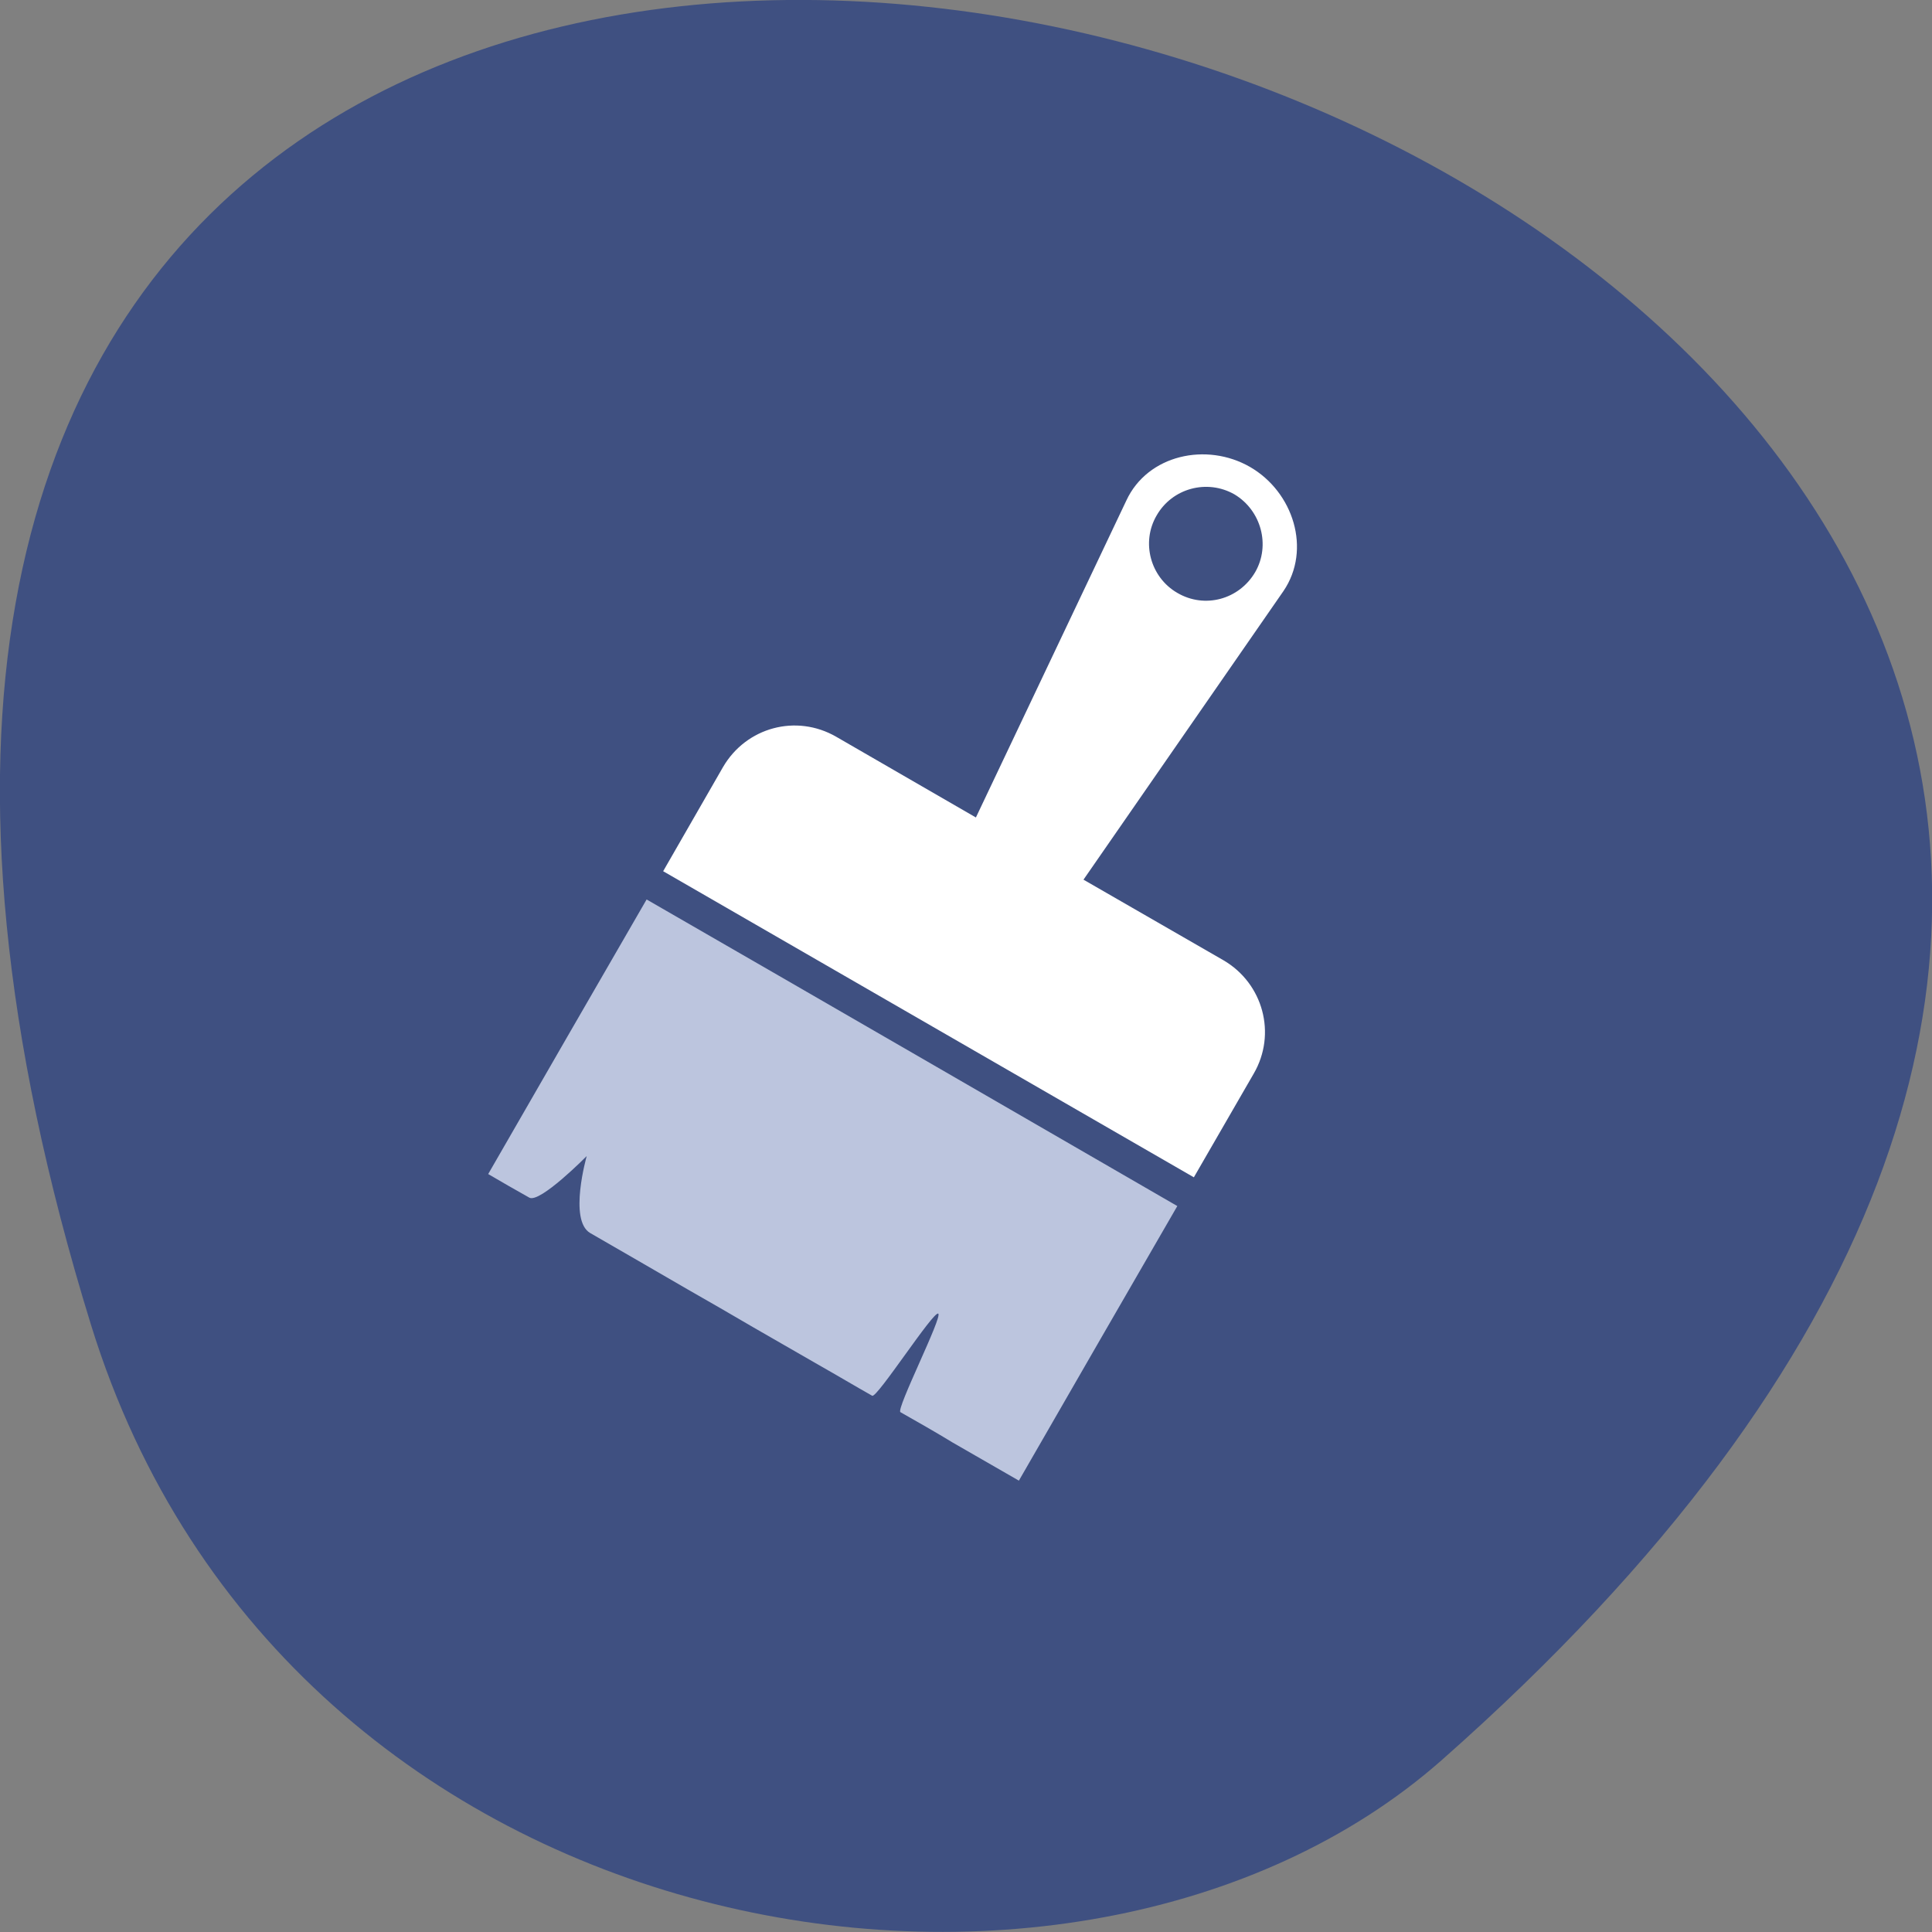 
<svg xmlns="http://www.w3.org/2000/svg" xmlns:xlink="http://www.w3.org/1999/xlink" width="16px" height="16px" viewBox="0 0 16 16" version="1.1">
<rect x="0" y="0" width="16" height="16" fill="#808080" stroke="none"/>
<g id="surface1">
<path style=" stroke:none;fill-rule:nonzero;fill:rgb(24.706%,31.373%,50.588%);fill-opacity:1;" d="M 0.754 10.973 C -5.254 -8.477 27.039 1.25 11.938 14.578 C 8.91 17.246 2.375 16.219 0.754 10.973 Z M 0.754 10.973 "/>
<path style=" stroke:none;fill-rule:nonzero;fill:rgb(100%,100%,100%);fill-opacity:1;" d="M 10.352 3.867 C 9.992 3.66 9.504 3.766 9.328 4.145 L 8.082 6.77 L 6.926 6.102 C 6.594 5.91 6.18 6.023 5.988 6.352 L 5.492 7.215 L 9.887 9.75 L 10.383 8.891 C 10.574 8.562 10.461 8.145 10.133 7.953 L 8.973 7.285 L 10.629 4.895 C 10.863 4.551 10.711 4.074 10.352 3.867 Z M 10.223 4.094 C 10.445 4.227 10.523 4.516 10.395 4.738 C 10.262 4.965 9.977 5.043 9.75 4.91 C 9.527 4.781 9.449 4.492 9.578 4.27 C 9.707 4.043 9.996 3.965 10.223 4.094 Z M 10.223 4.094 "/>
<path style=" stroke:none;fill-rule:nonzero;fill:rgb(73.725%,77.255%,87.059%);fill-opacity:1;" d="M 5.355 7.449 C 6.82 8.293 8.285 9.141 9.75 9.988 C 9.438 10.527 8.75 11.719 8.438 12.262 C 8.254 12.156 8.07 12.051 7.887 11.945 C 7.746 11.859 7.602 11.777 7.457 11.695 C 7.418 11.672 7.809 10.902 7.77 10.879 C 7.73 10.855 7.262 11.582 7.223 11.559 C 7.078 11.477 6.934 11.391 6.789 11.309 C 6.605 11.203 6.422 11.098 6.238 10.992 C 6.059 10.887 5.875 10.781 5.691 10.676 C 5.508 10.57 5.07 10.316 4.887 10.211 C 4.707 10.105 4.859 9.574 4.859 9.574 C 4.859 9.574 4.469 9.969 4.383 9.918 C 4.285 9.863 4.141 9.781 4.043 9.723 C 4.355 9.18 5.043 7.988 5.355 7.449 Z M 5.355 7.449 "/>
</g>
</svg>
